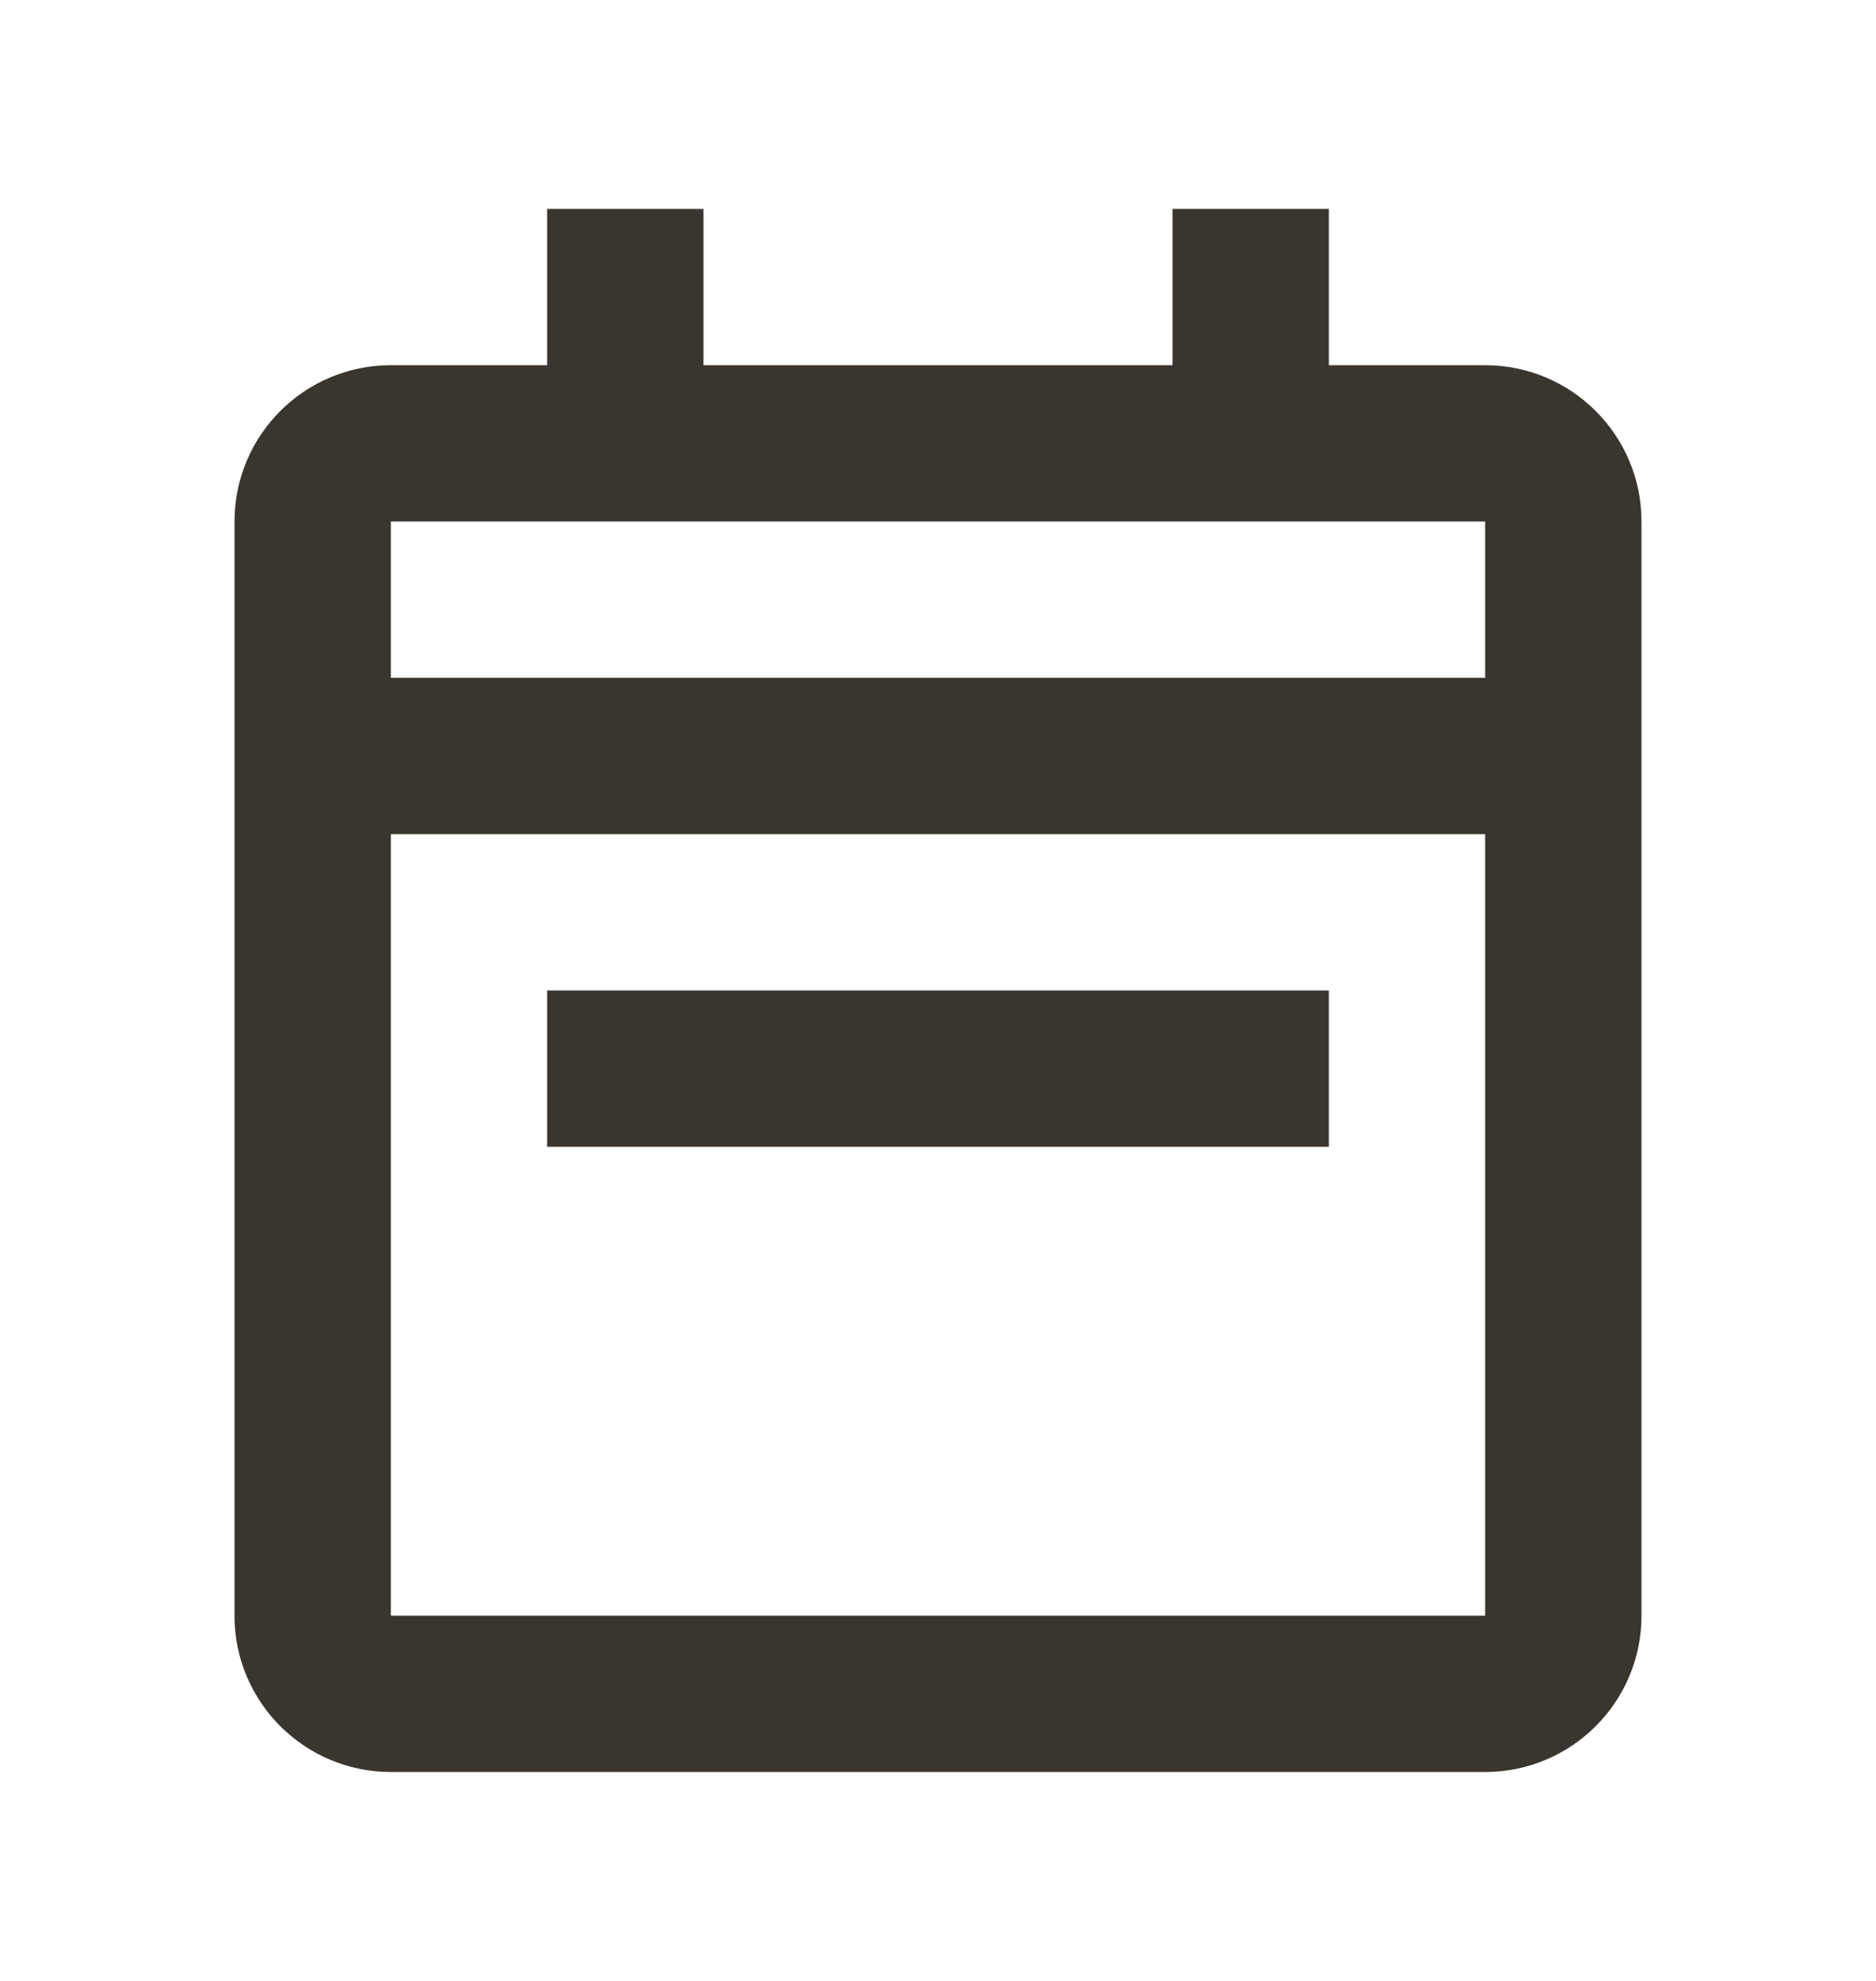 <svg width="18" height="19" viewBox="0 0 18 19" fill="none" xmlns="http://www.w3.org/2000/svg">
<path d="M3.75 16.996H14.25C15.078 16.996 15.75 16.325 15.75 15.497V5.002C15.75 4.174 15.078 3.503 14.25 3.503H12.75V2.004H11.25V3.503H6.75V2.004H5.25V3.503H3.75C2.922 3.503 2.25 4.174 2.25 5.002V15.497C2.25 16.325 2.922 16.996 3.75 16.996ZM14.25 8.001V15.497H3.75V8.001H14.25ZM14.25 5.002V6.501H3.75V5.002H14.25ZM5.25 10.999H12.75V9.5H5.25V10.999Z" fill="#3B352F"/>
</svg>
